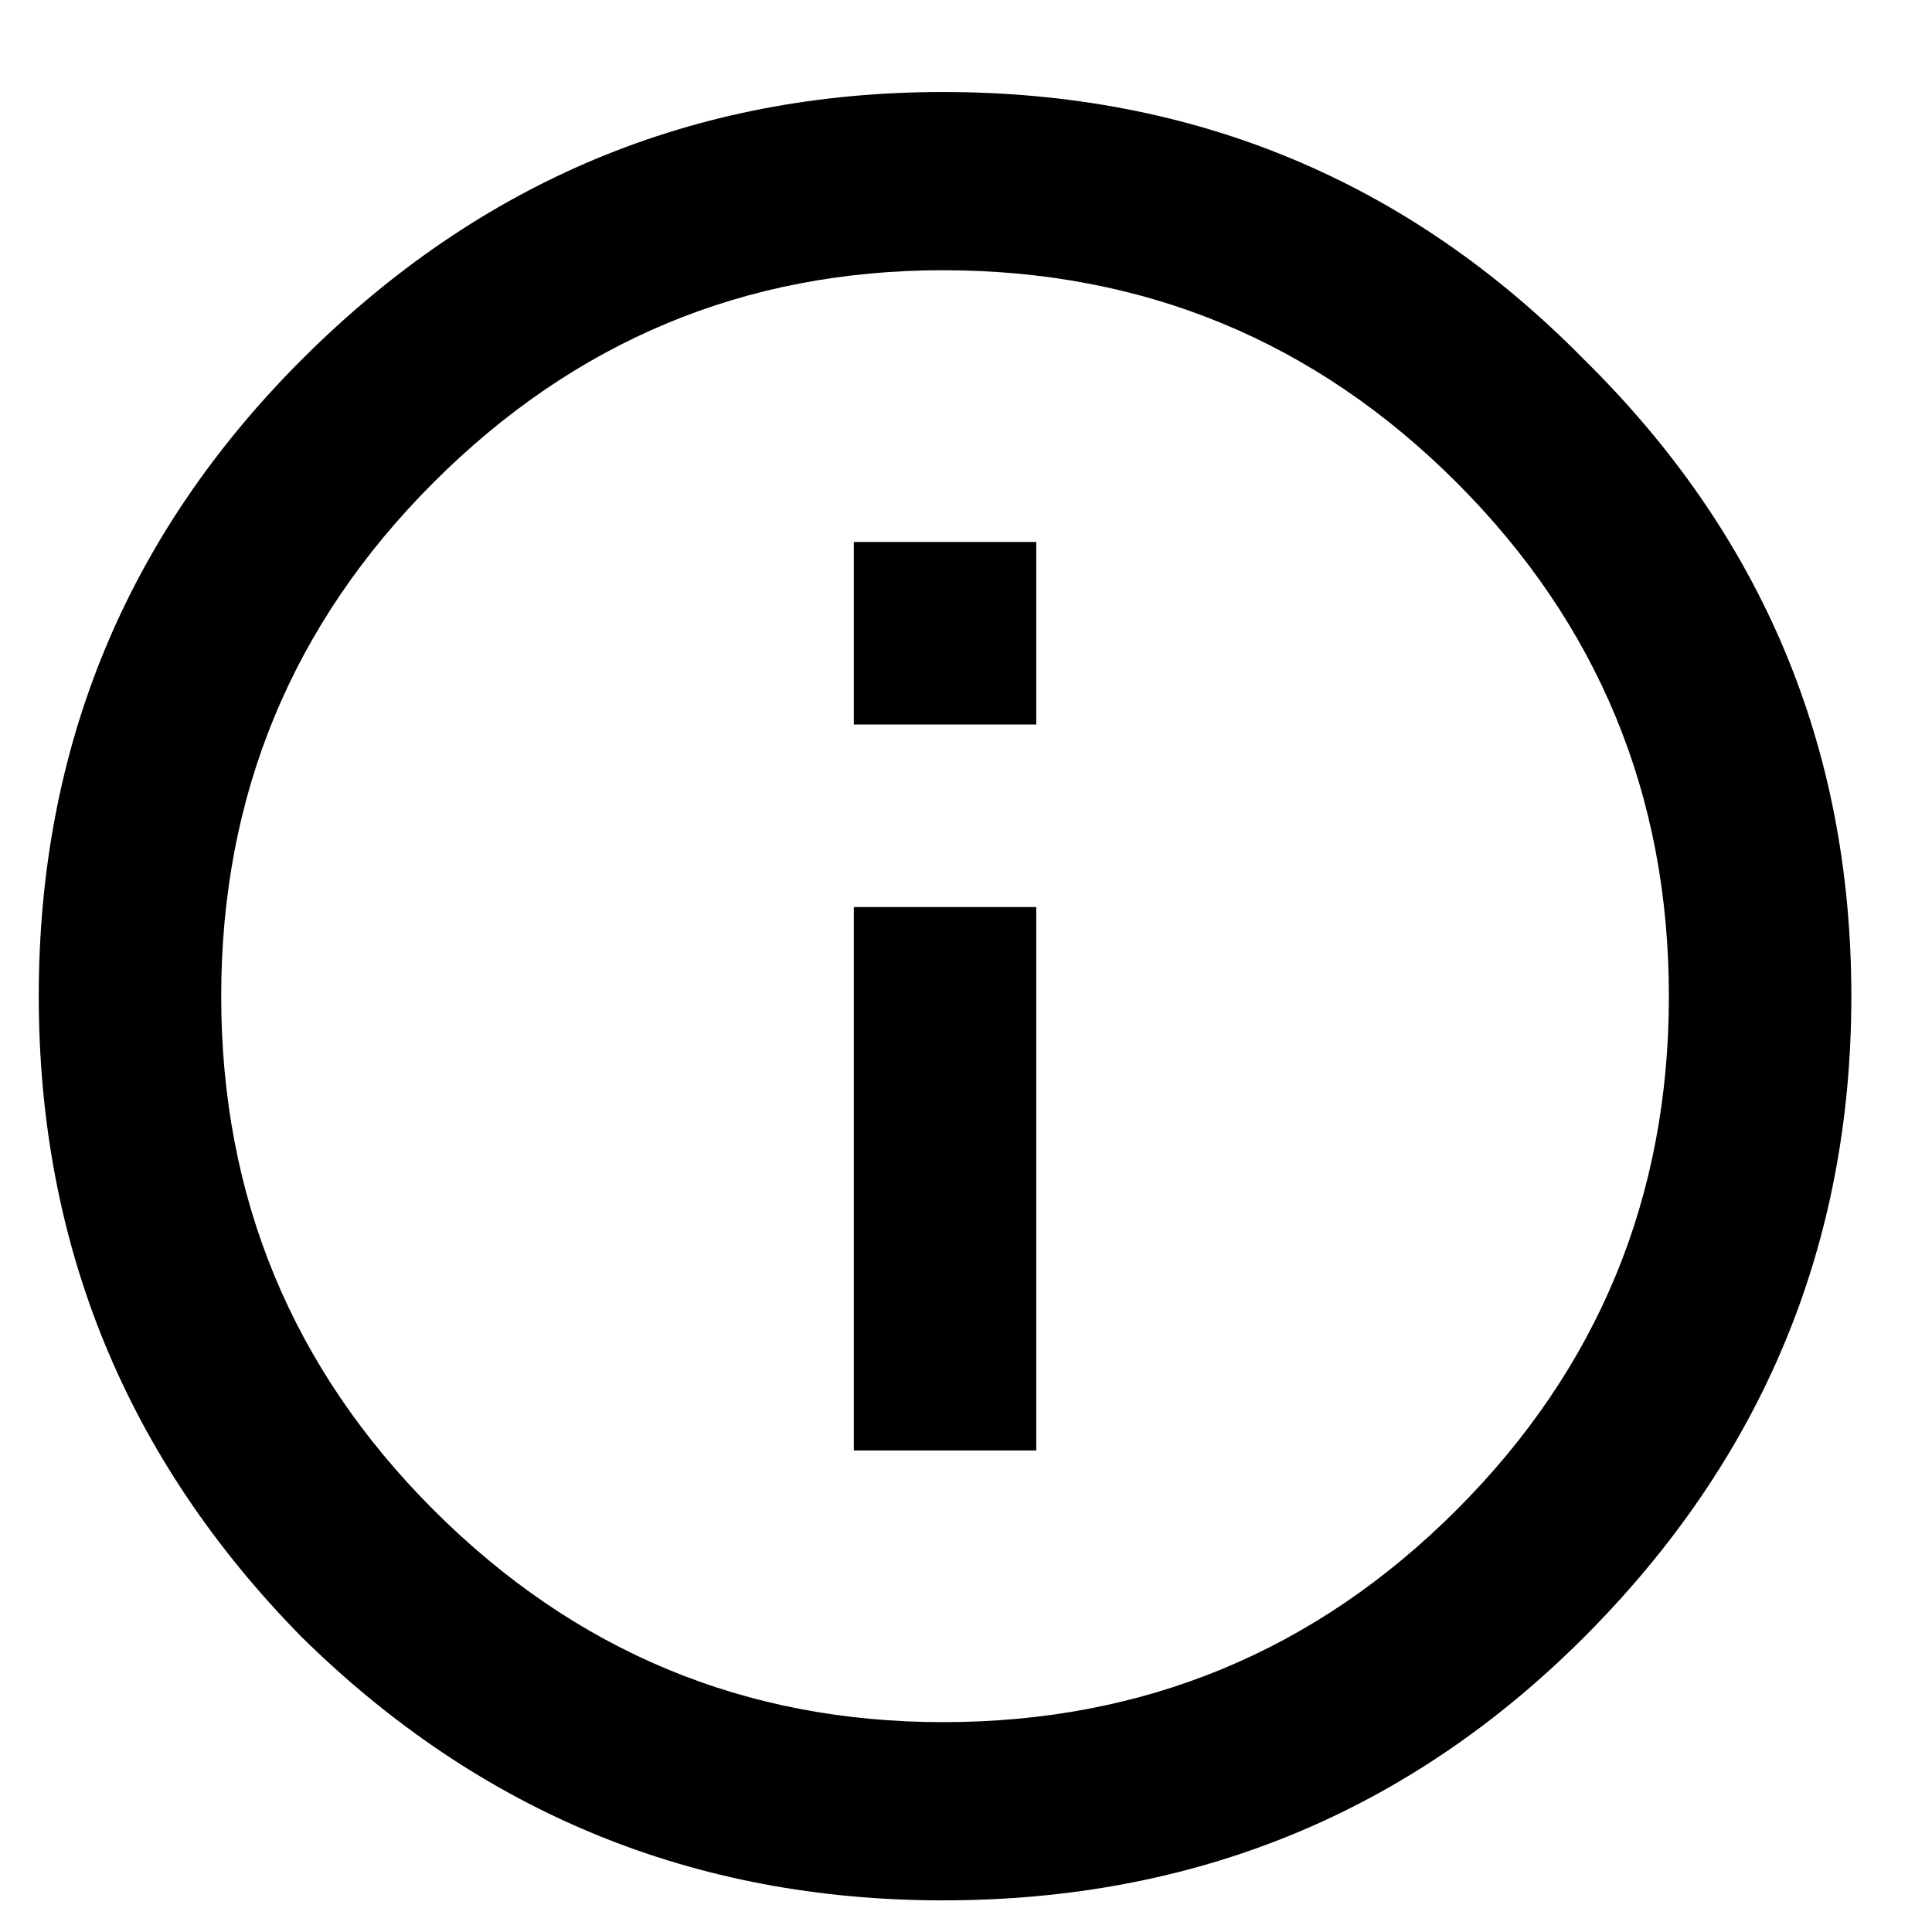 <svg width="16" height="16" viewBox="0 0 16 16" fill="white" xmlns="http://www.w3.org/2000/svg">
<path d="M7.071 12.012V7.512H8.582V12.012H7.071ZM2.5 2.977C3.977 1.5 5.747 0.762 7.809 0.762C9.895 0.762 11.665 1.5 13.118 2.977C14.594 4.43 15.332 6.188 15.332 8.25C15.332 10.312 14.594 12.082 13.118 13.559C11.665 15.012 9.895 15.738 7.809 15.738C5.747 15.738 3.977 15.012 2.5 13.559C1.047 12.082 0.321 10.312 0.321 8.25C0.321 6.188 1.047 4.43 2.5 2.977ZM3.59 12.504C4.762 13.676 6.168 14.262 7.809 14.262C9.473 14.262 10.891 13.676 12.063 12.504C13.235 11.332 13.821 9.914 13.821 8.25C13.821 6.586 13.235 5.168 12.063 3.996C10.891 2.824 9.473 2.238 7.809 2.238C6.168 2.238 4.762 2.824 3.59 3.996C2.418 5.168 1.832 6.586 1.832 8.25C1.832 9.914 2.418 11.332 3.59 12.504ZM7.071 6V4.488H8.582V6H7.071Z" fill="#white"/>
</svg>